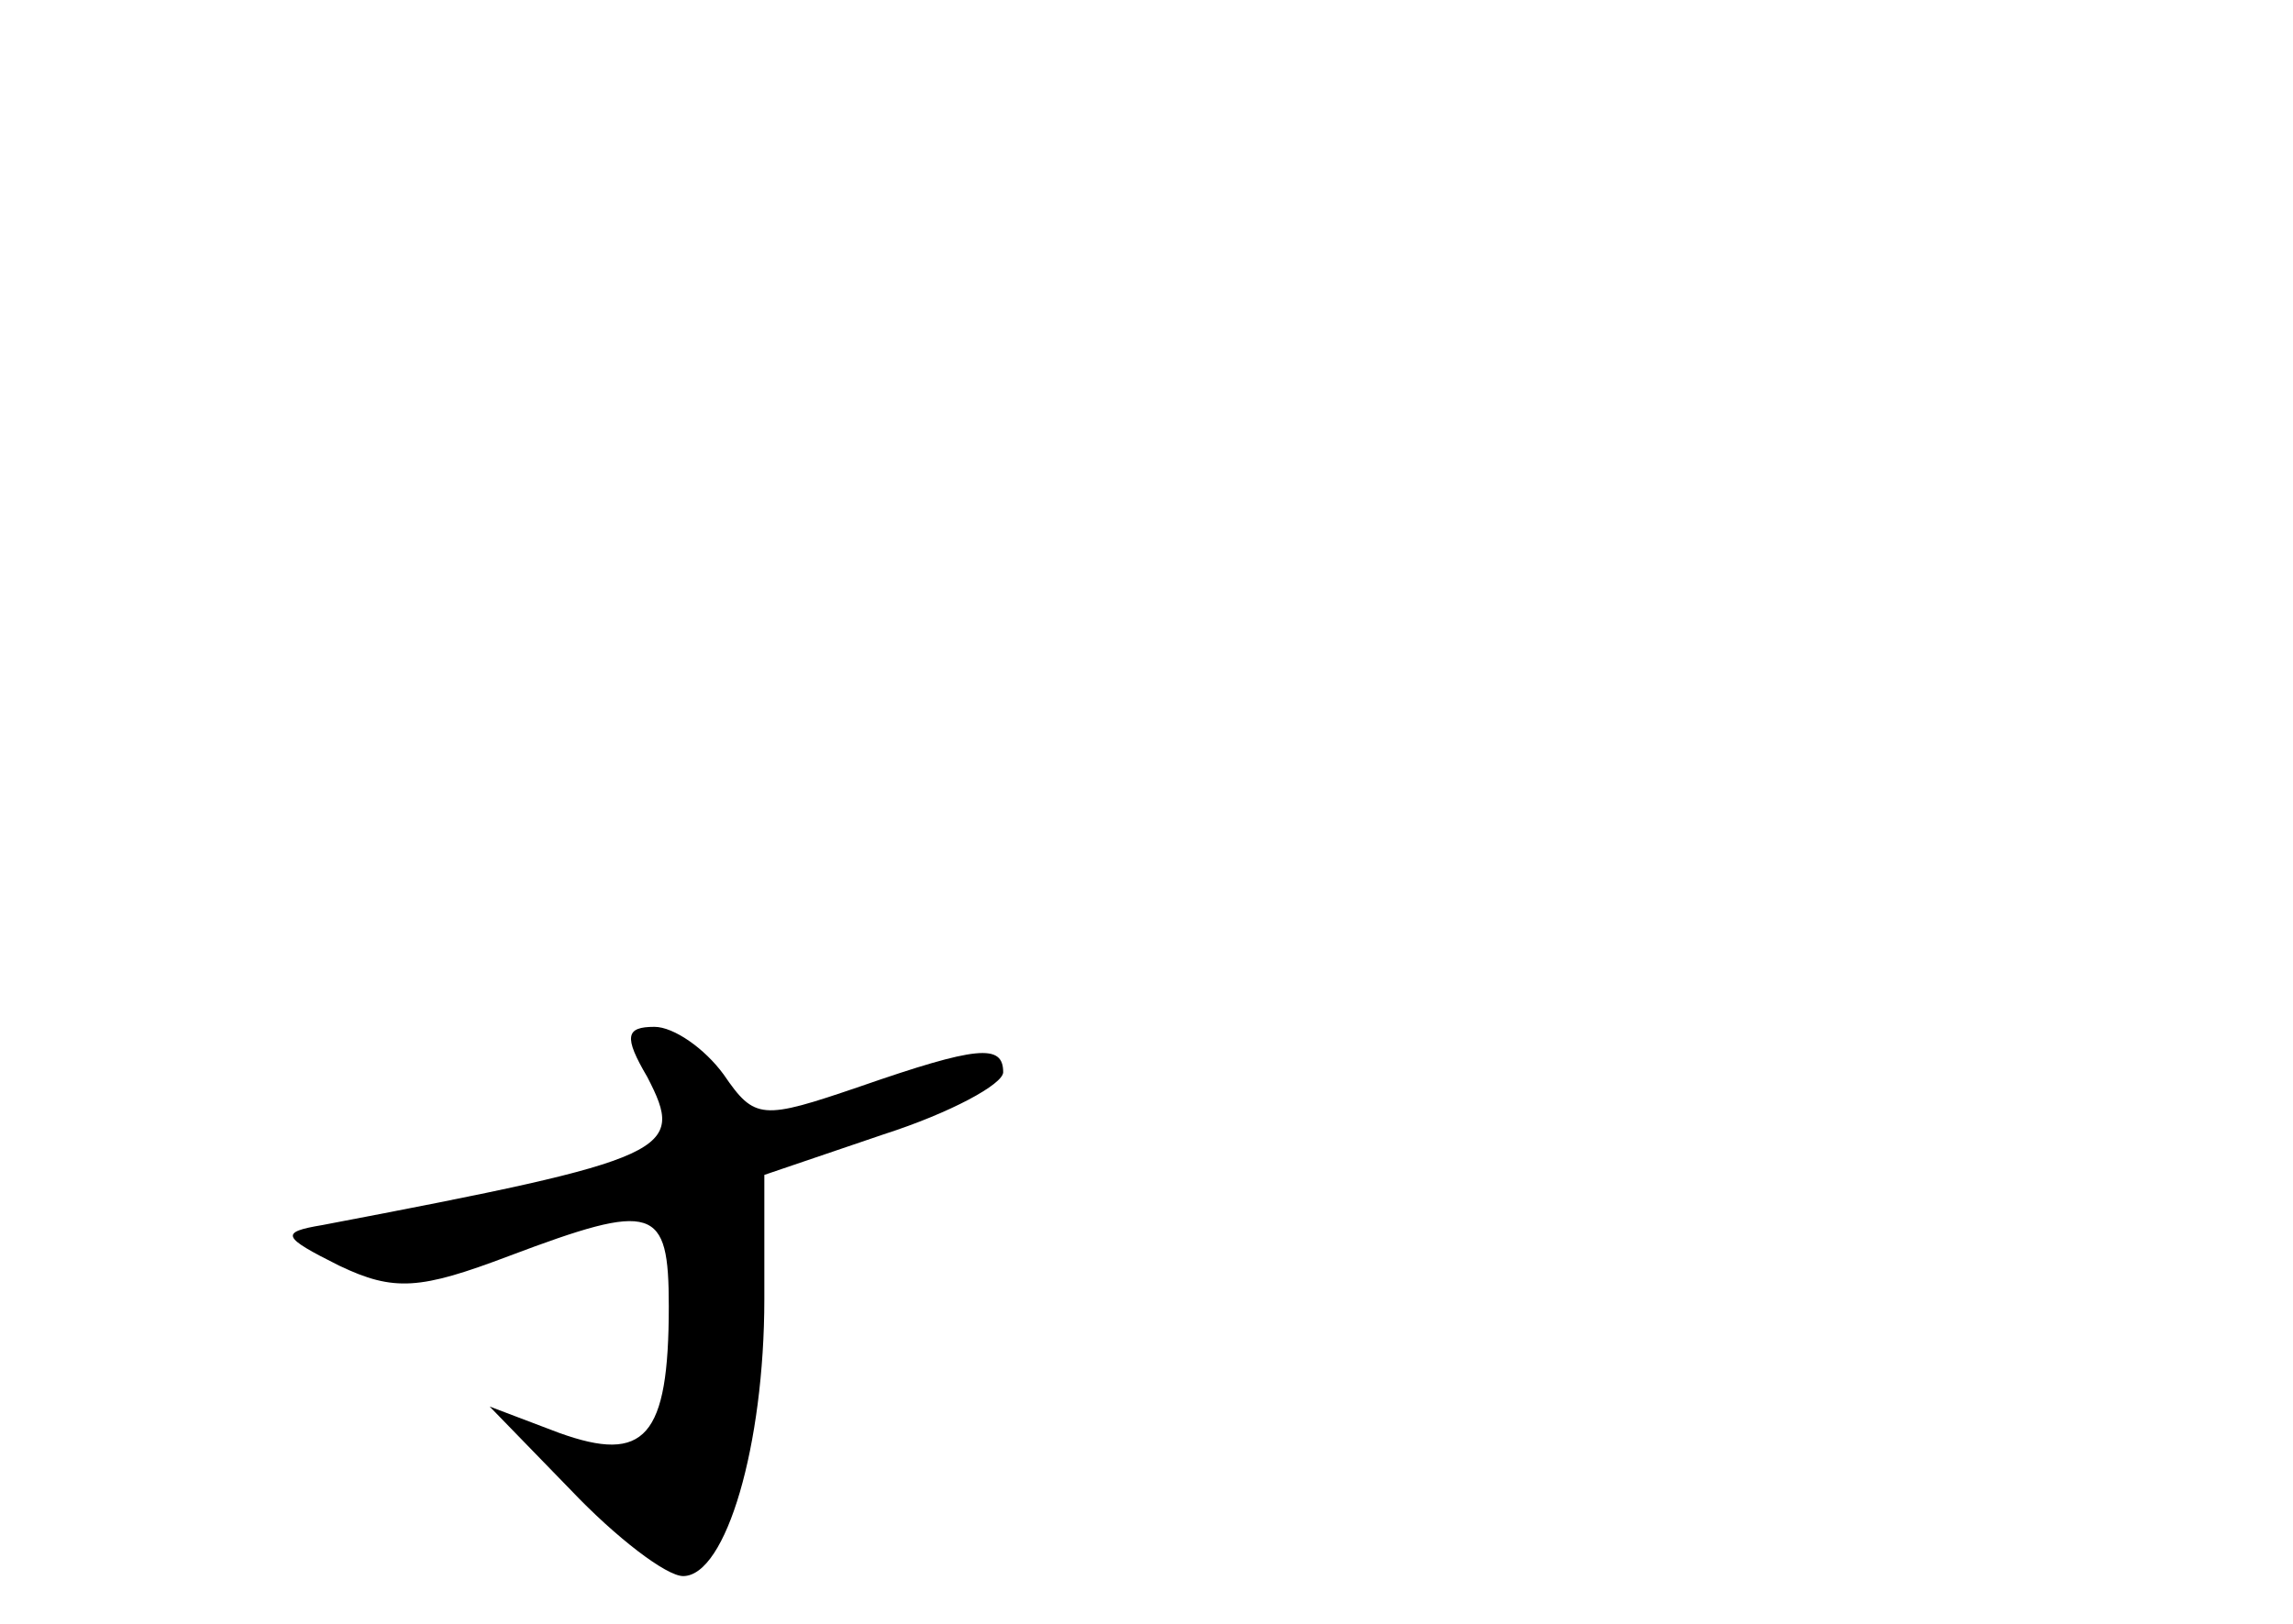 <?xml version="1.0" standalone="no"?>
<!DOCTYPE svg PUBLIC "-//W3C//DTD SVG 20010904//EN"
 "http://www.w3.org/TR/2001/REC-SVG-20010904/DTD/svg10.dtd">
<svg version="1.0" xmlns="http://www.w3.org/2000/svg"
 width="96pt" height="68pt" viewBox="0 0 96 68"
 preserveAspectRatio="xMidYMid meet">
<g transform="translate(0,68) scale(0.1,-0.1)"
fill="#000000" stroke="none">
<path d="M271 229 c16 -31 11 -34 -136 -62 -18 -3 -17 -5 7 -17 23 -11 34 -10
71 4 61 23 67 21 67 -21 0 -55 -10 -66 -46 -53 l-29 11 34 -35 c19 -20 40 -36
47 -36 18 0 34 55 34 116 l0 52 50 17 c28 9 50 21 50 26 0 12 -11 11 -60 -6
-41 -14 -44 -14 -57 5 -8 11 -21 20 -29 20 -12 0 -13 -4 -3 -21z"/>
</g>
</svg>
